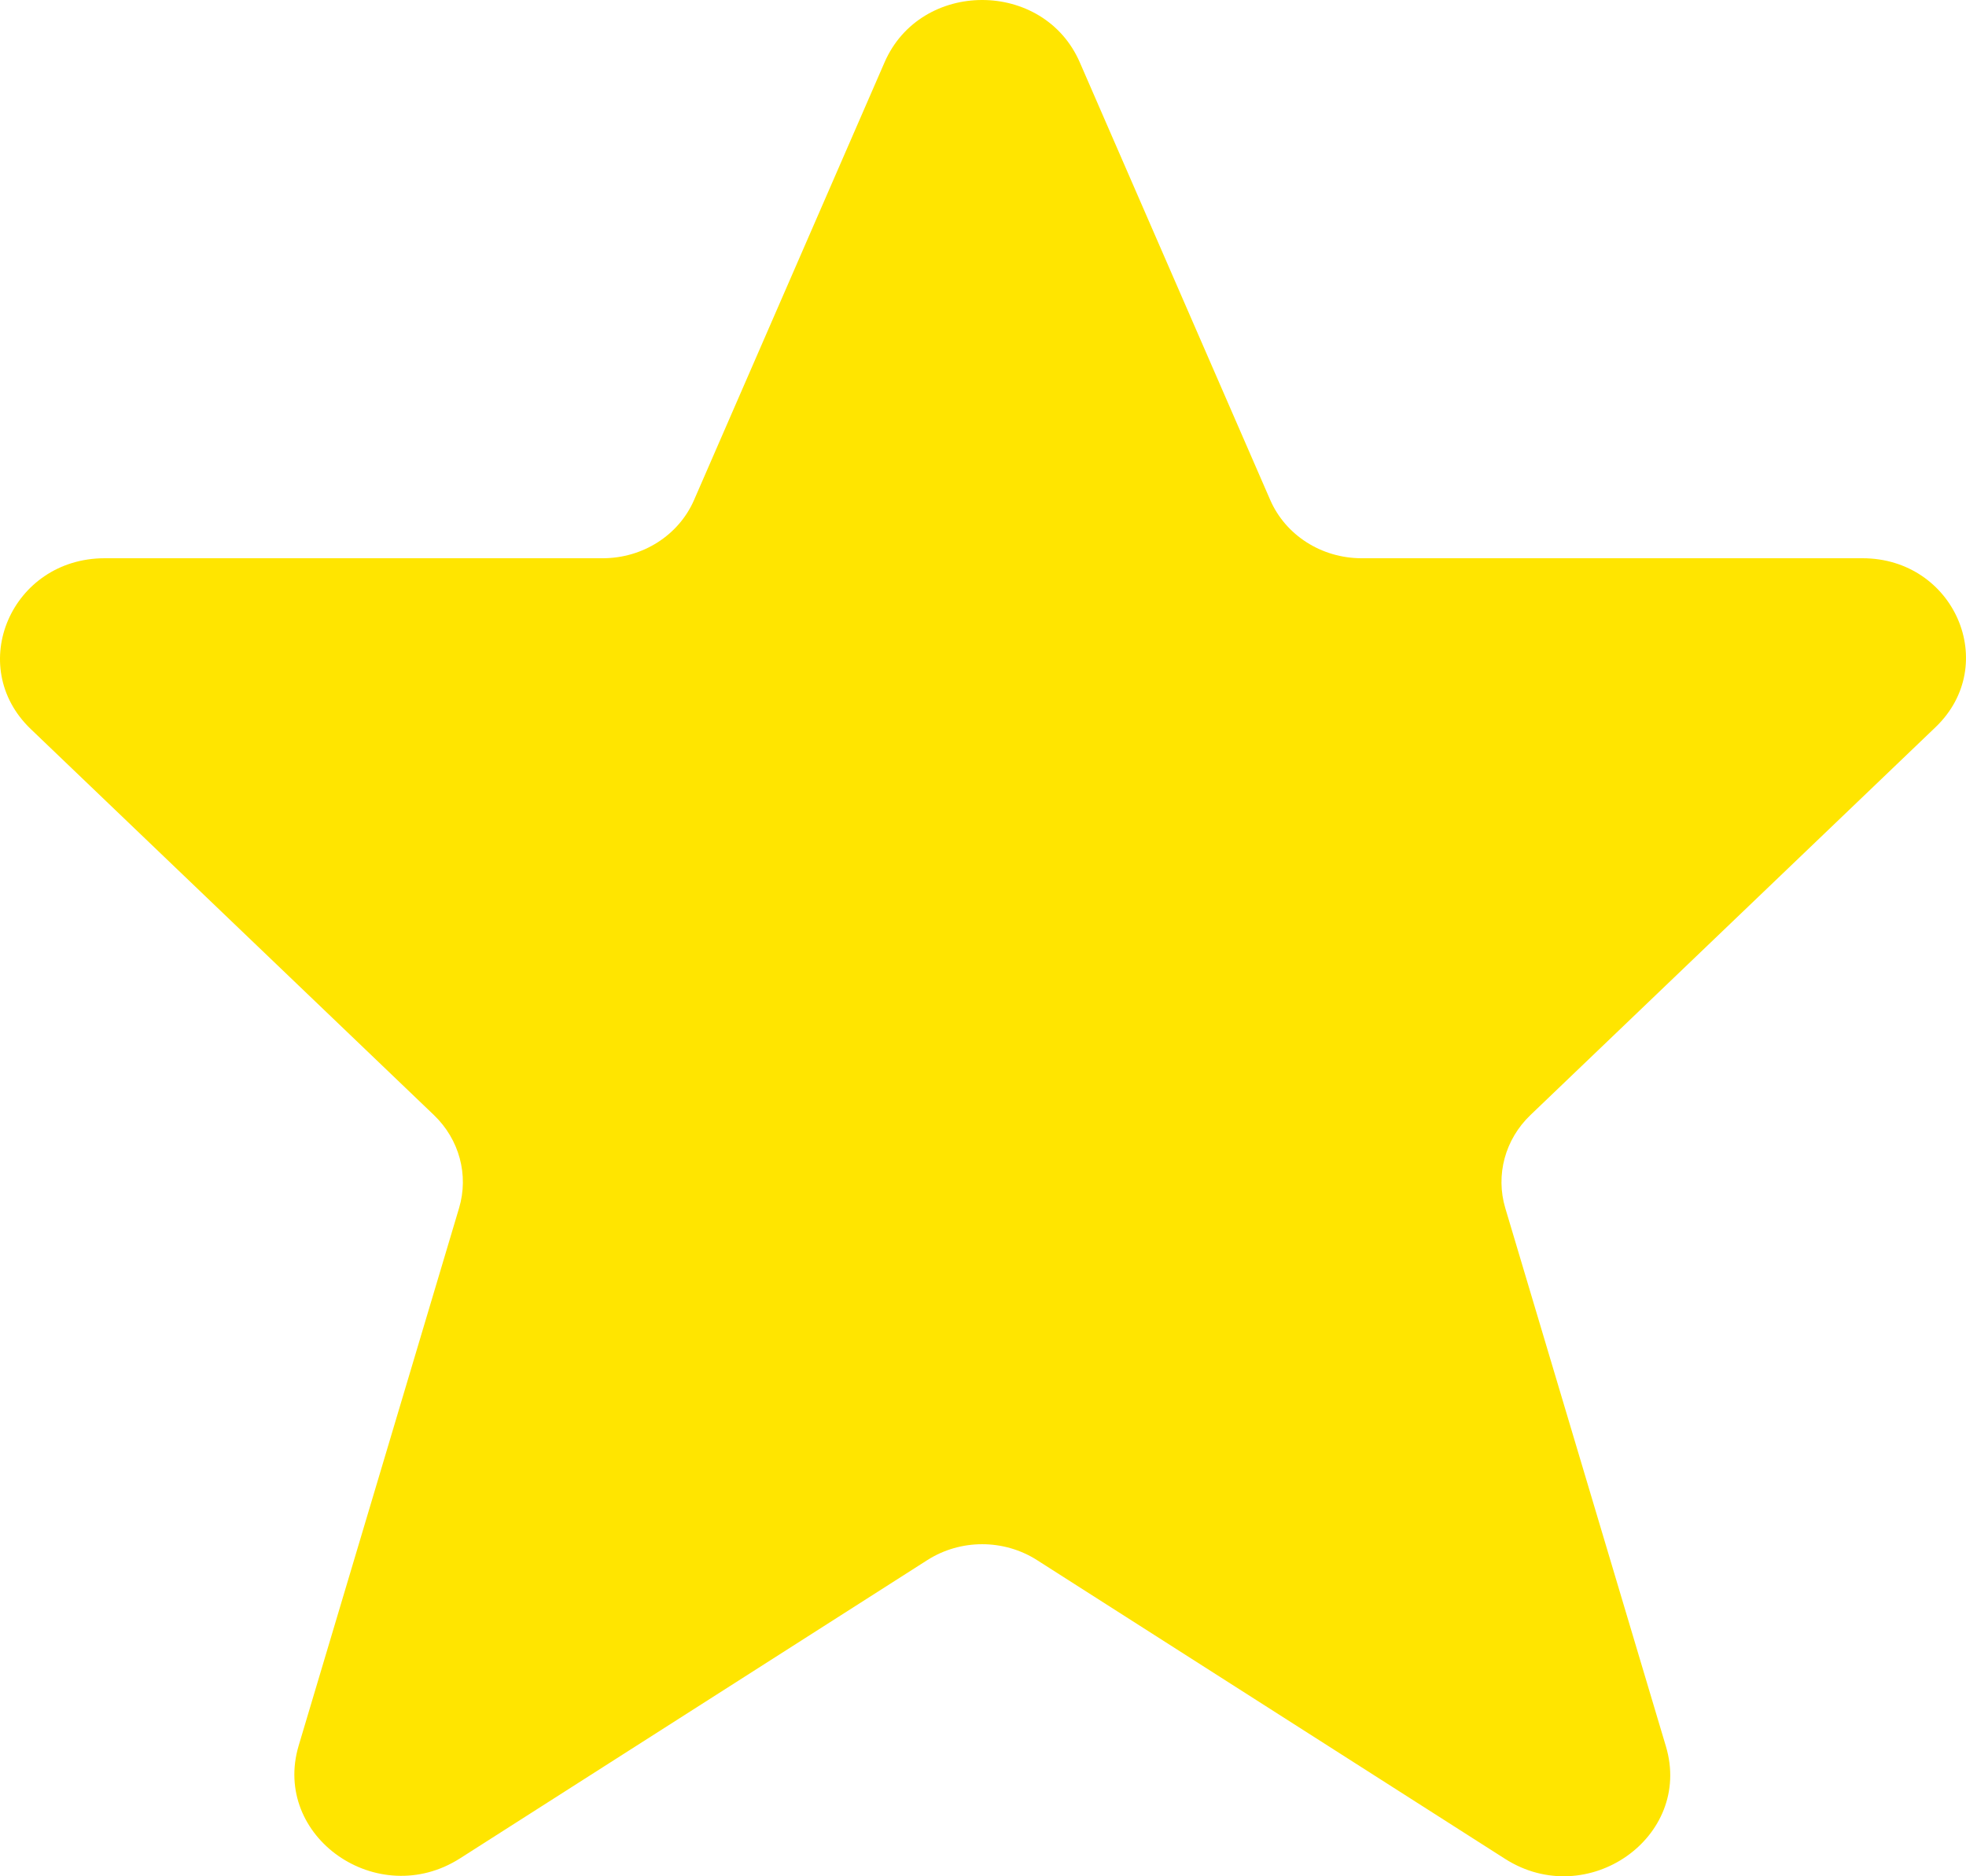 <svg width="44" height="42" viewBox="0 0 44 42" fill="none" xmlns="http://www.w3.org/2000/svg">
<path fill-rule="evenodd" clip-rule="evenodd" d="M19.797 1.395C20.606 -0.465 23.357 -0.465 24.166 1.395L28.428 11.191C28.772 11.982 29.579 12.496 30.473 12.496H41.682C43.743 12.496 44.775 14.883 43.318 16.278L34.252 24.96C33.683 25.505 33.468 26.302 33.689 27.043L37.284 39.092C37.891 41.127 35.522 42.783 33.683 41.609L23.21 34.923C22.466 34.448 21.497 34.448 20.753 34.923L10.297 41.598C8.453 42.776 6.076 41.114 6.685 39.073L10.274 27.043C10.495 26.302 10.28 25.505 9.711 24.96L0.69 16.321C-0.784 14.91 0.26 12.496 2.344 12.496H13.49C14.384 12.496 15.191 11.982 15.534 11.191L19.797 1.395Z" fill="#FFE500"/>
</svg>
